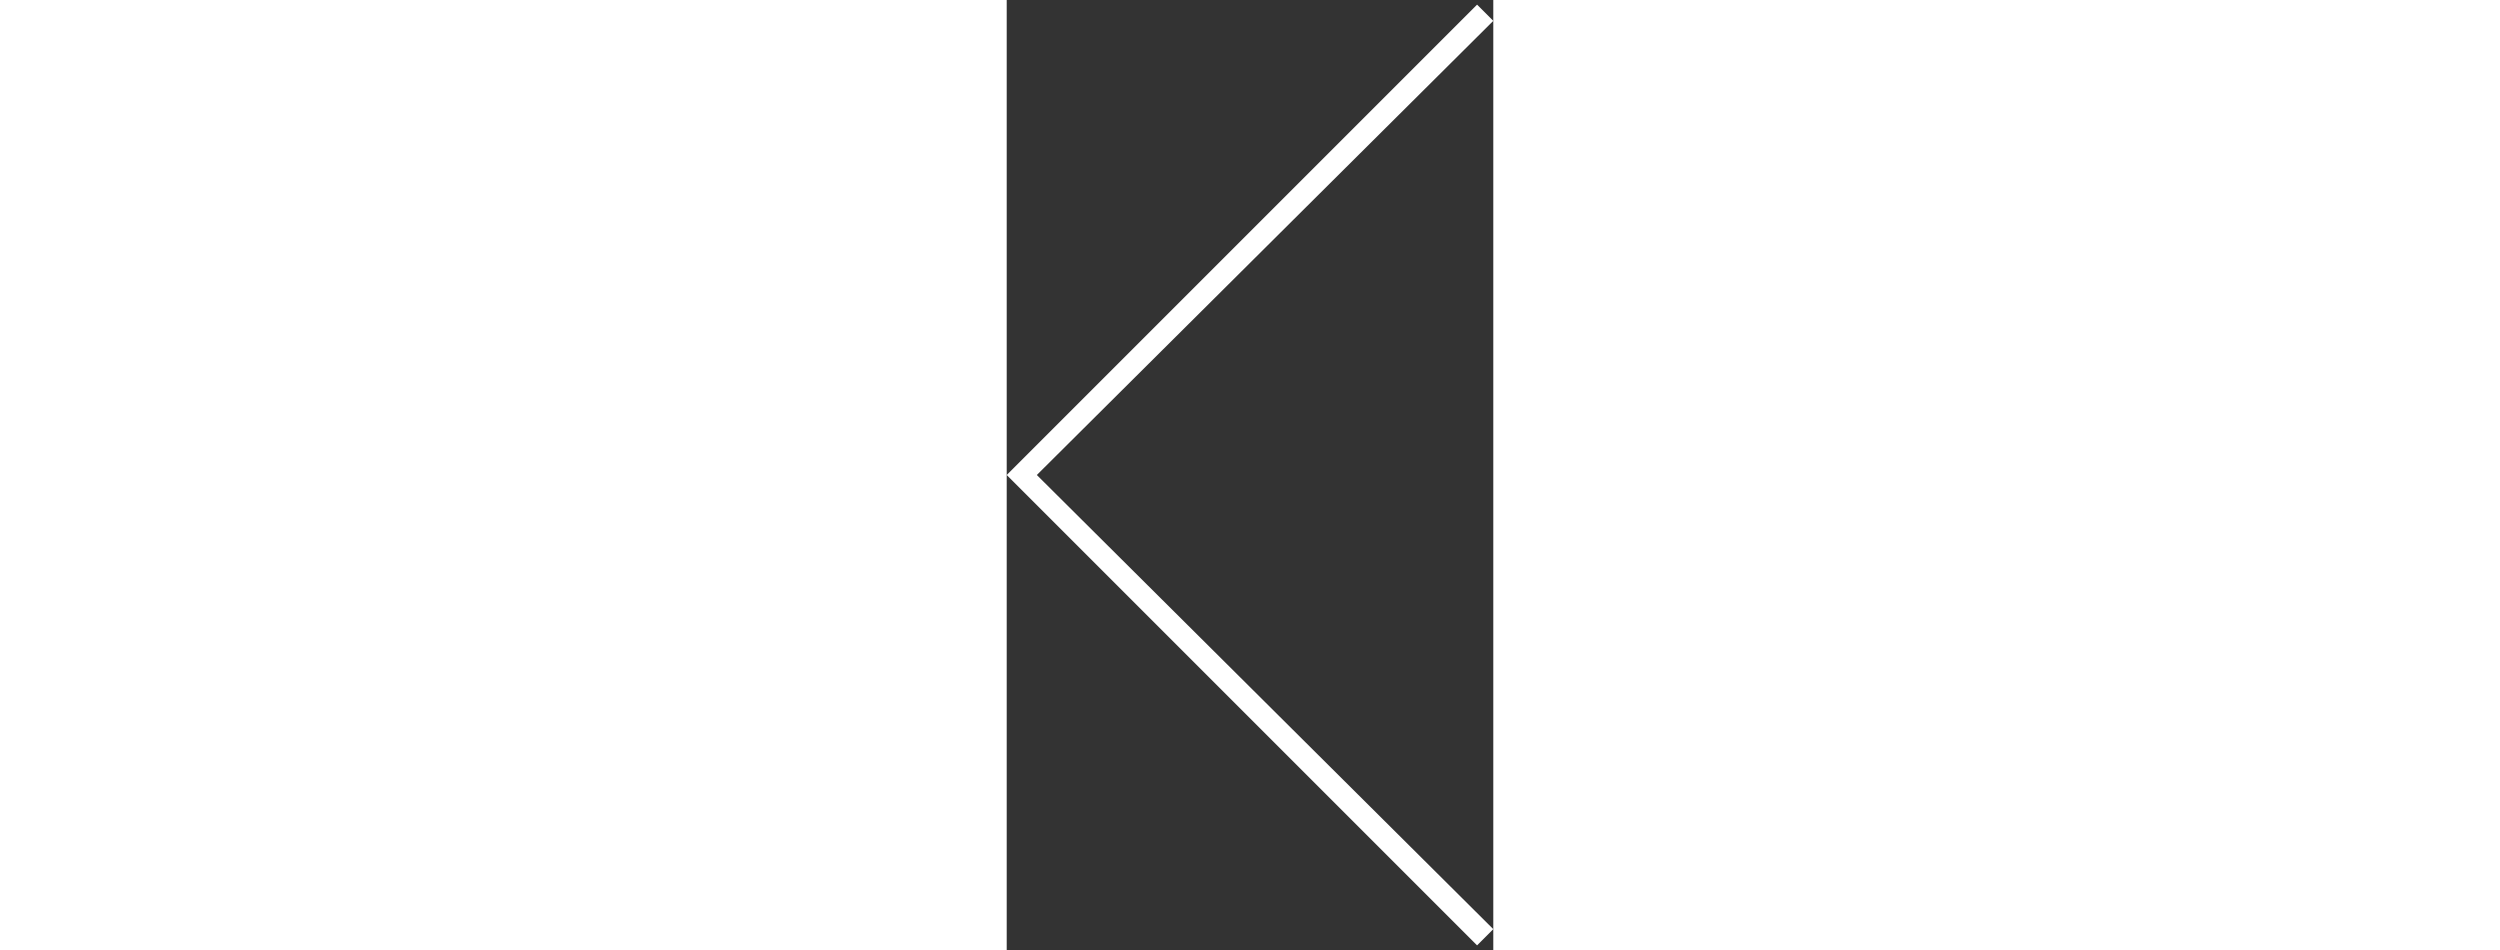 <svg fill='rgb(255,255,255)'   font-weight='bold'    stroke-width='1px' height="38" width='100'  xmlns="http://www.w3.org/2000/svg" viewBox="0 0 21 41"><rect x="0" y="0" width="21" height="41" fill="#333333" stroke="none"/><path d="M20.3 40.8 0 20.5 20.3.2l.7.7L1.3 20.5 21 40.1z"></path></svg>